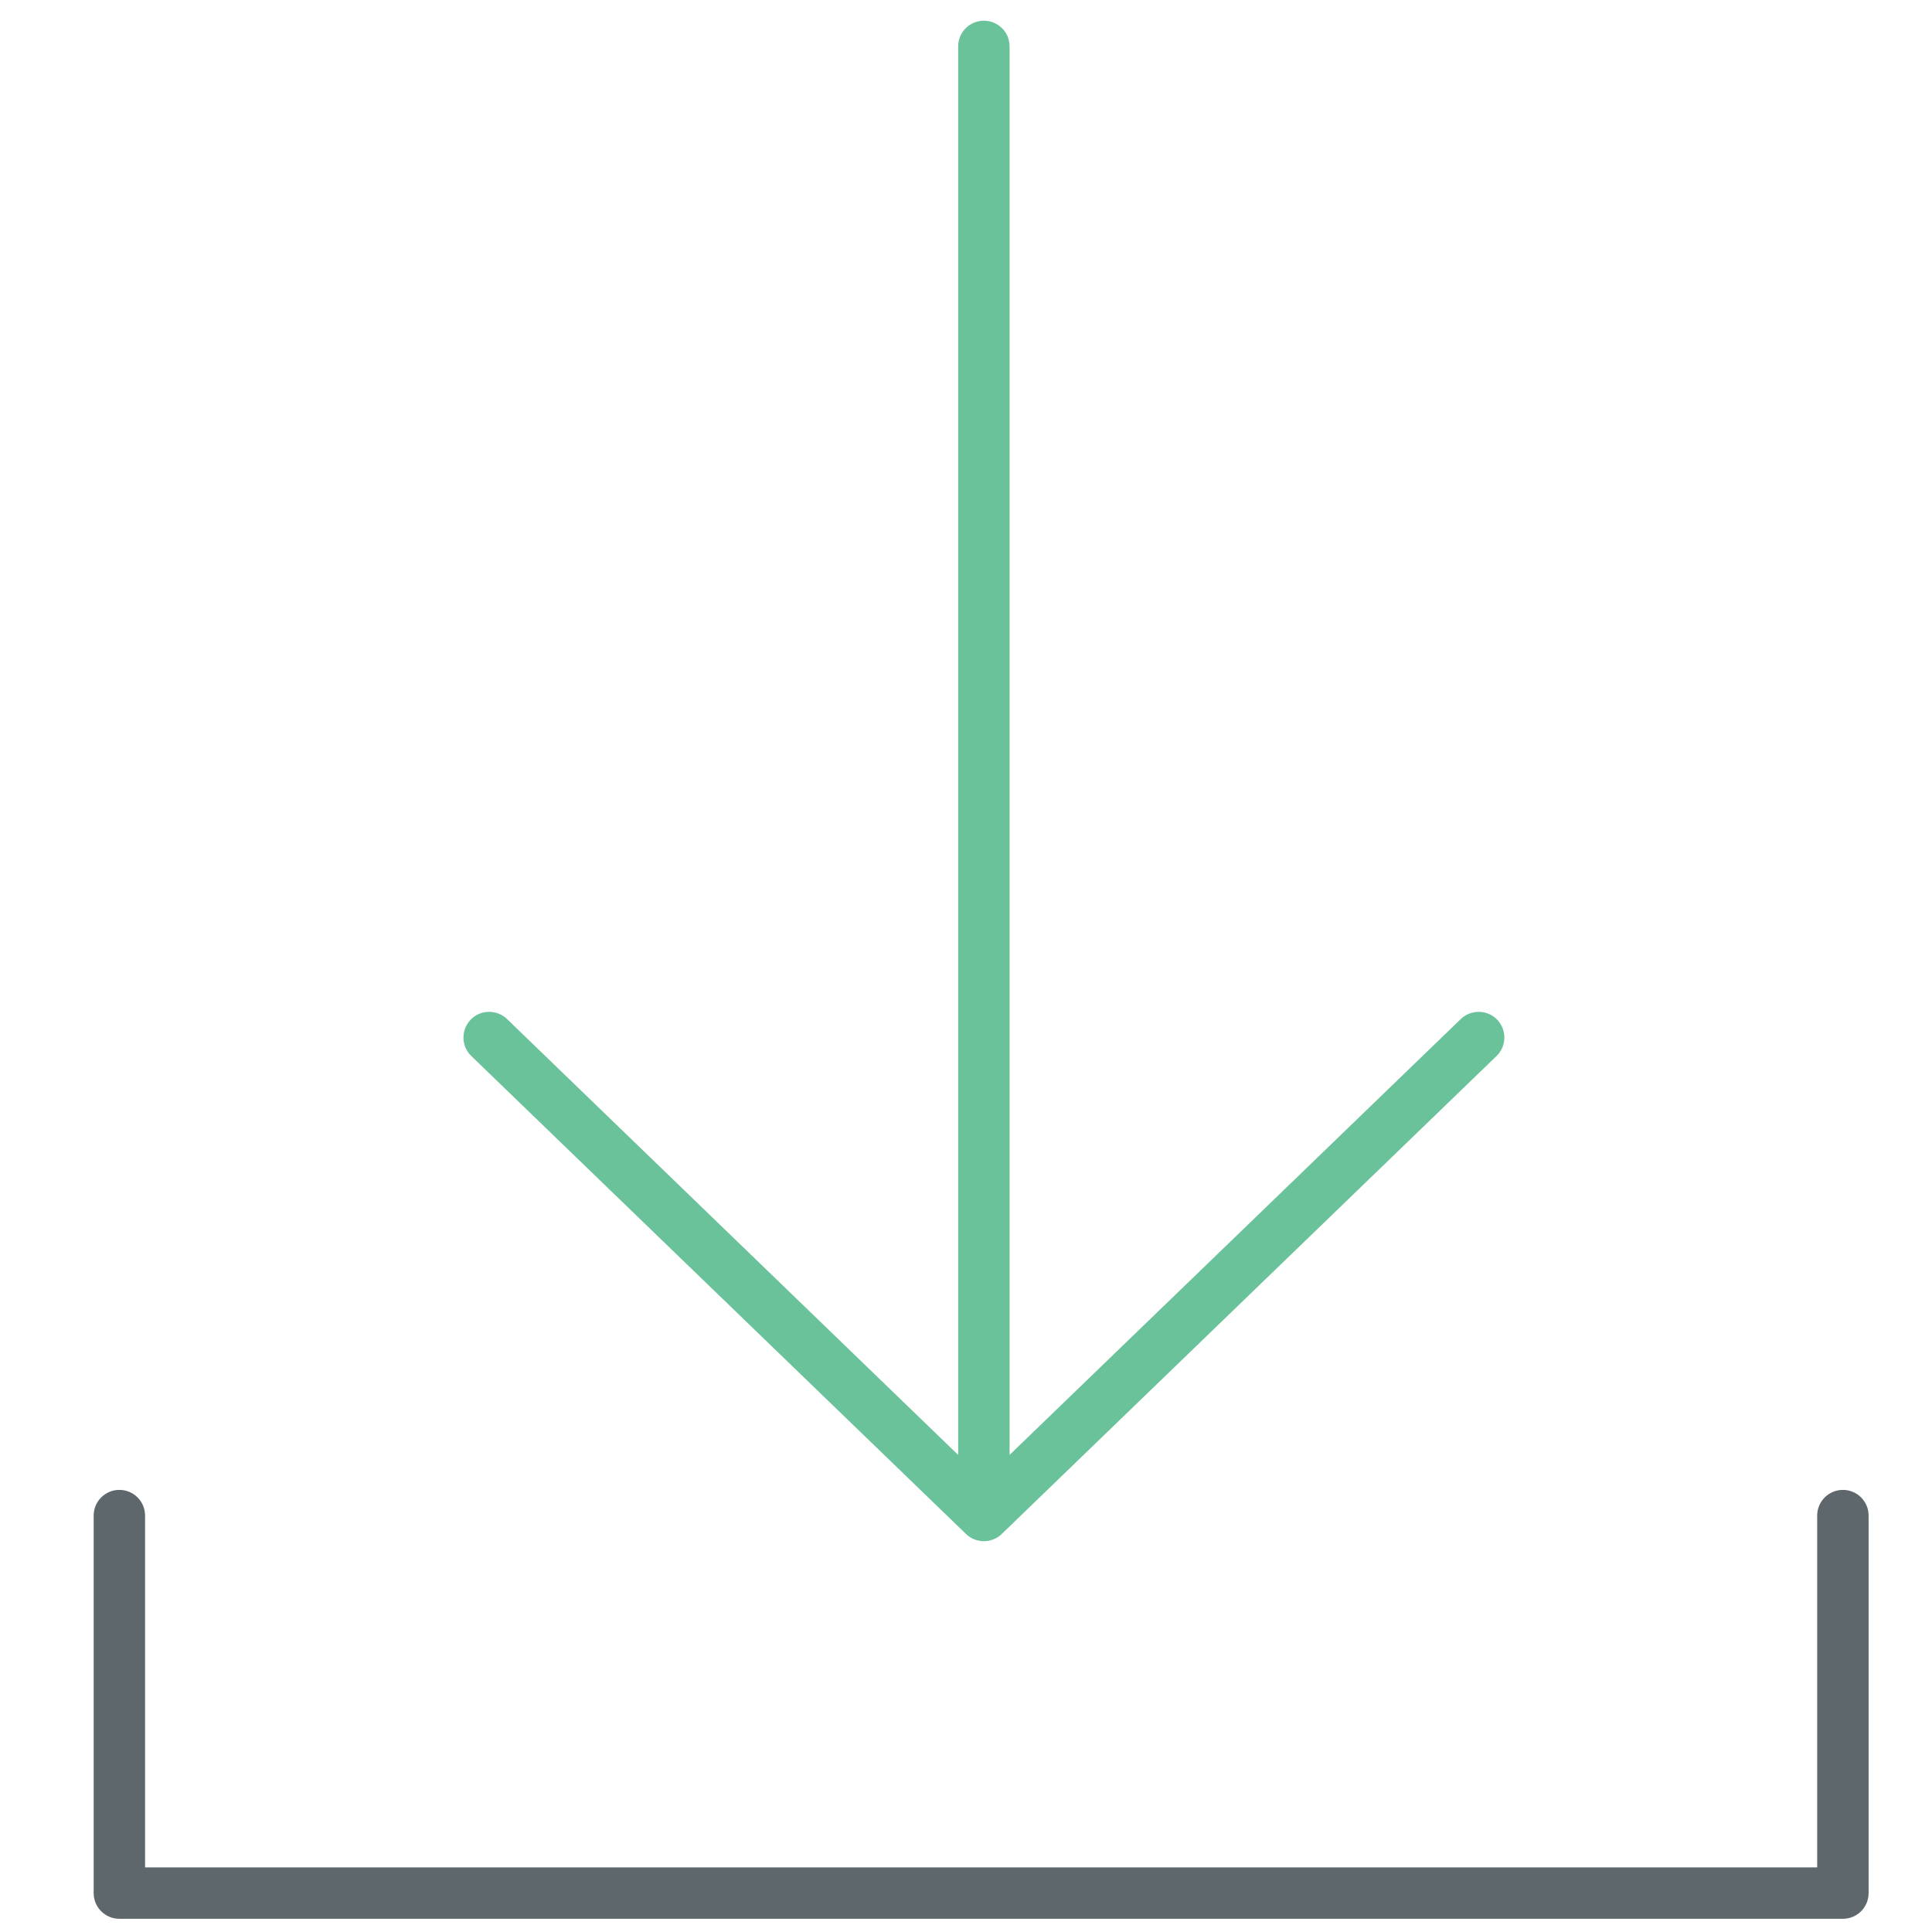 <svg xmlns="http://www.w3.org/2000/svg" xmlns:xlink="http://www.w3.org/1999/xlink" id="Layer_1" width="512" height="512" x="0" y="0" enable-background="new 0 0 512 512" version="1.1" viewBox="0 0 512 512" xml:space="preserve"><path fill="#5E686C" d="M488.386,394.836c-3.767,0-6.813,3.046-6.813,6.812v93.226H38.446v-93.226c0-3.767-3.047-6.812-6.812-6.812	s-6.813,3.046-6.813,6.812v100.039c0,3.766,3.049,6.812,6.813,6.812h456.753c3.766,0,6.812-3.047,6.812-6.812V401.648	C495.198,397.883,492.151,394.836,488.386,394.836z"/><path fill="#69C299" d="M256.001,406.519c1.315,1.277,3.034,1.916,4.735,1.916c1.703,0,3.421-0.639,4.737-1.916l131.124-126.665	c2.701-2.606,2.78-6.918,0.159-9.633c-2.595-2.701-6.906-2.768-9.634-0.16L267.551,385.566V12.299c0-3.766-3.048-6.813-6.813-6.813	c-3.765,0-6.812,3.047-6.812,6.813v373.27L134.373,270.061c-2.708-2.607-7.033-2.541-9.636,0.16	c-2.613,2.715-2.542,7.026,0.166,9.633L256.001,406.519z"/></svg>
